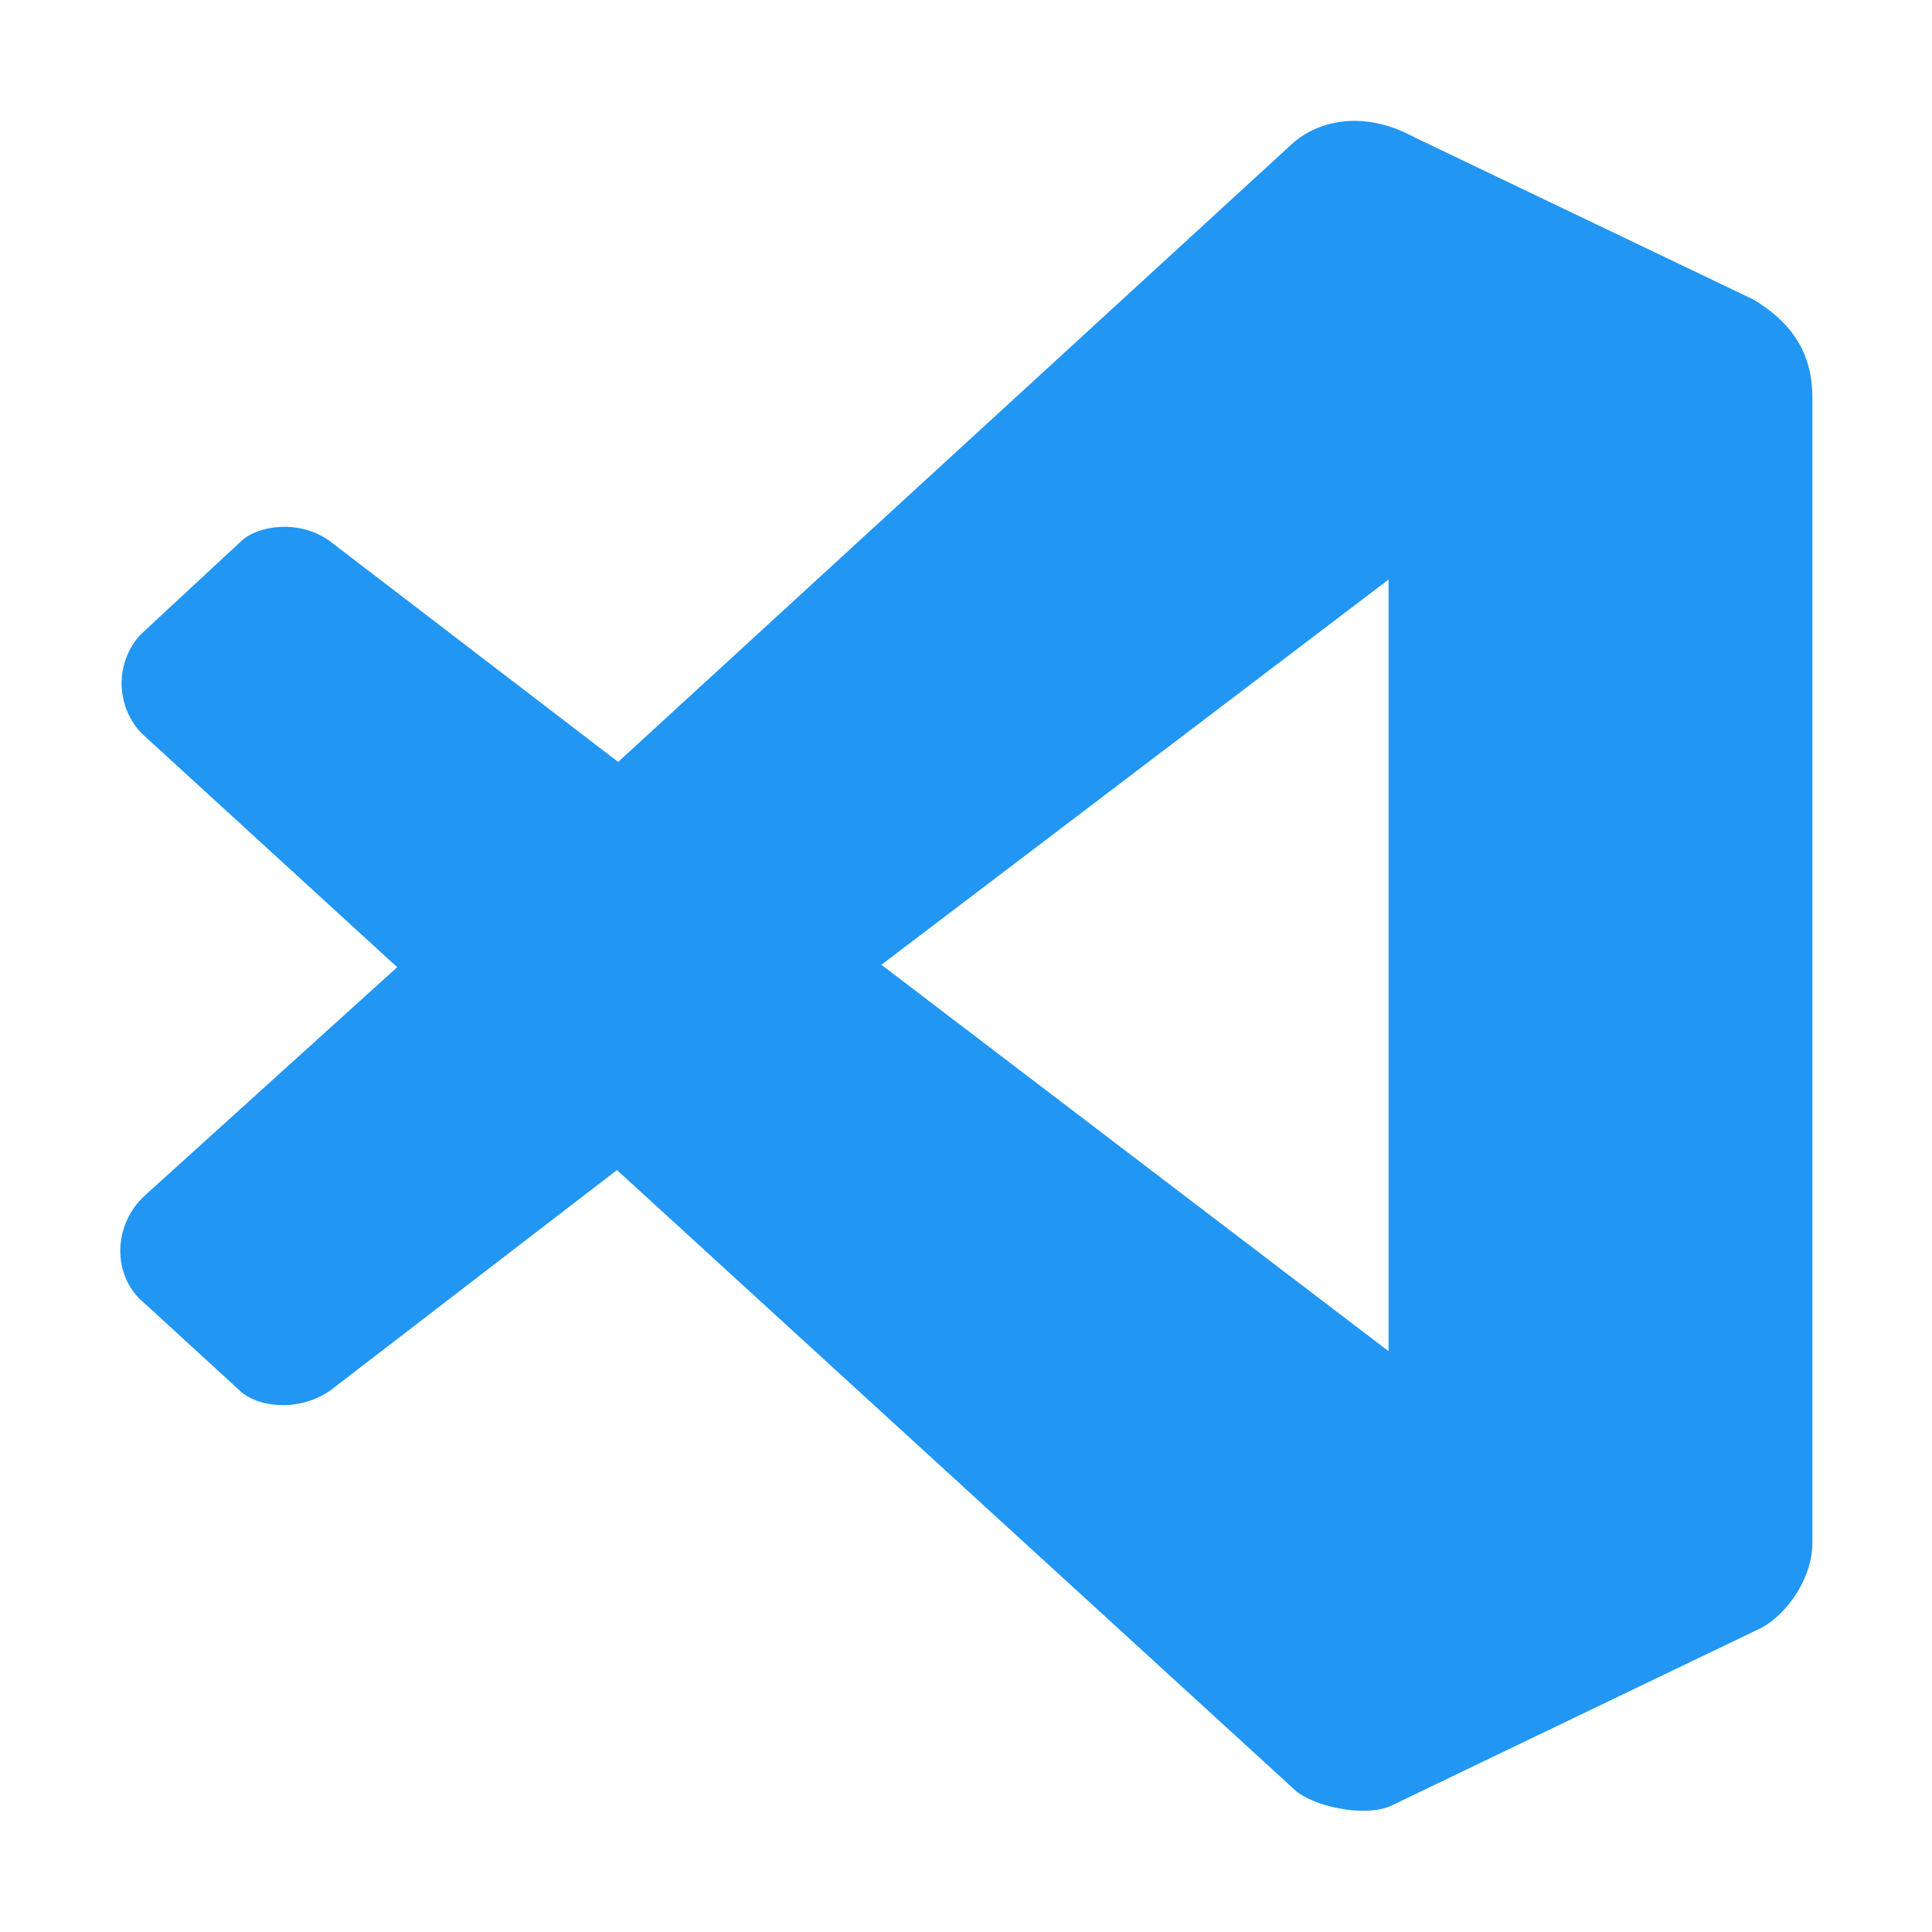 <svg width="97" height="97" viewBox="0 0 97 97" fill="none" xmlns="http://www.w3.org/2000/svg">
<path d="M69.715 67.839V29.099L44.252 48.439M7.089 36.799C6.467 36.136 6.116 35.264 6.105 34.355C6.094 33.446 6.423 32.566 7.029 31.888L12.121 27.159C12.97 26.371 15.031 26.068 16.547 27.159L31.036 38.254L64.683 7.396C66.017 6.062 68.381 5.455 71.049 6.91L88.024 15.034C89.539 15.944 90.994 17.338 90.994 19.945V77.478C90.994 79.175 89.782 80.994 88.448 81.722L69.775 90.694C68.442 91.24 65.895 90.694 64.986 89.846L30.976 58.745L16.547 69.839C14.91 70.93 12.909 70.627 12.06 69.839L6.968 65.171C5.634 63.777 5.756 61.473 7.211 60.079L19.942 48.56" fill="#2196F3"/>
</svg>
